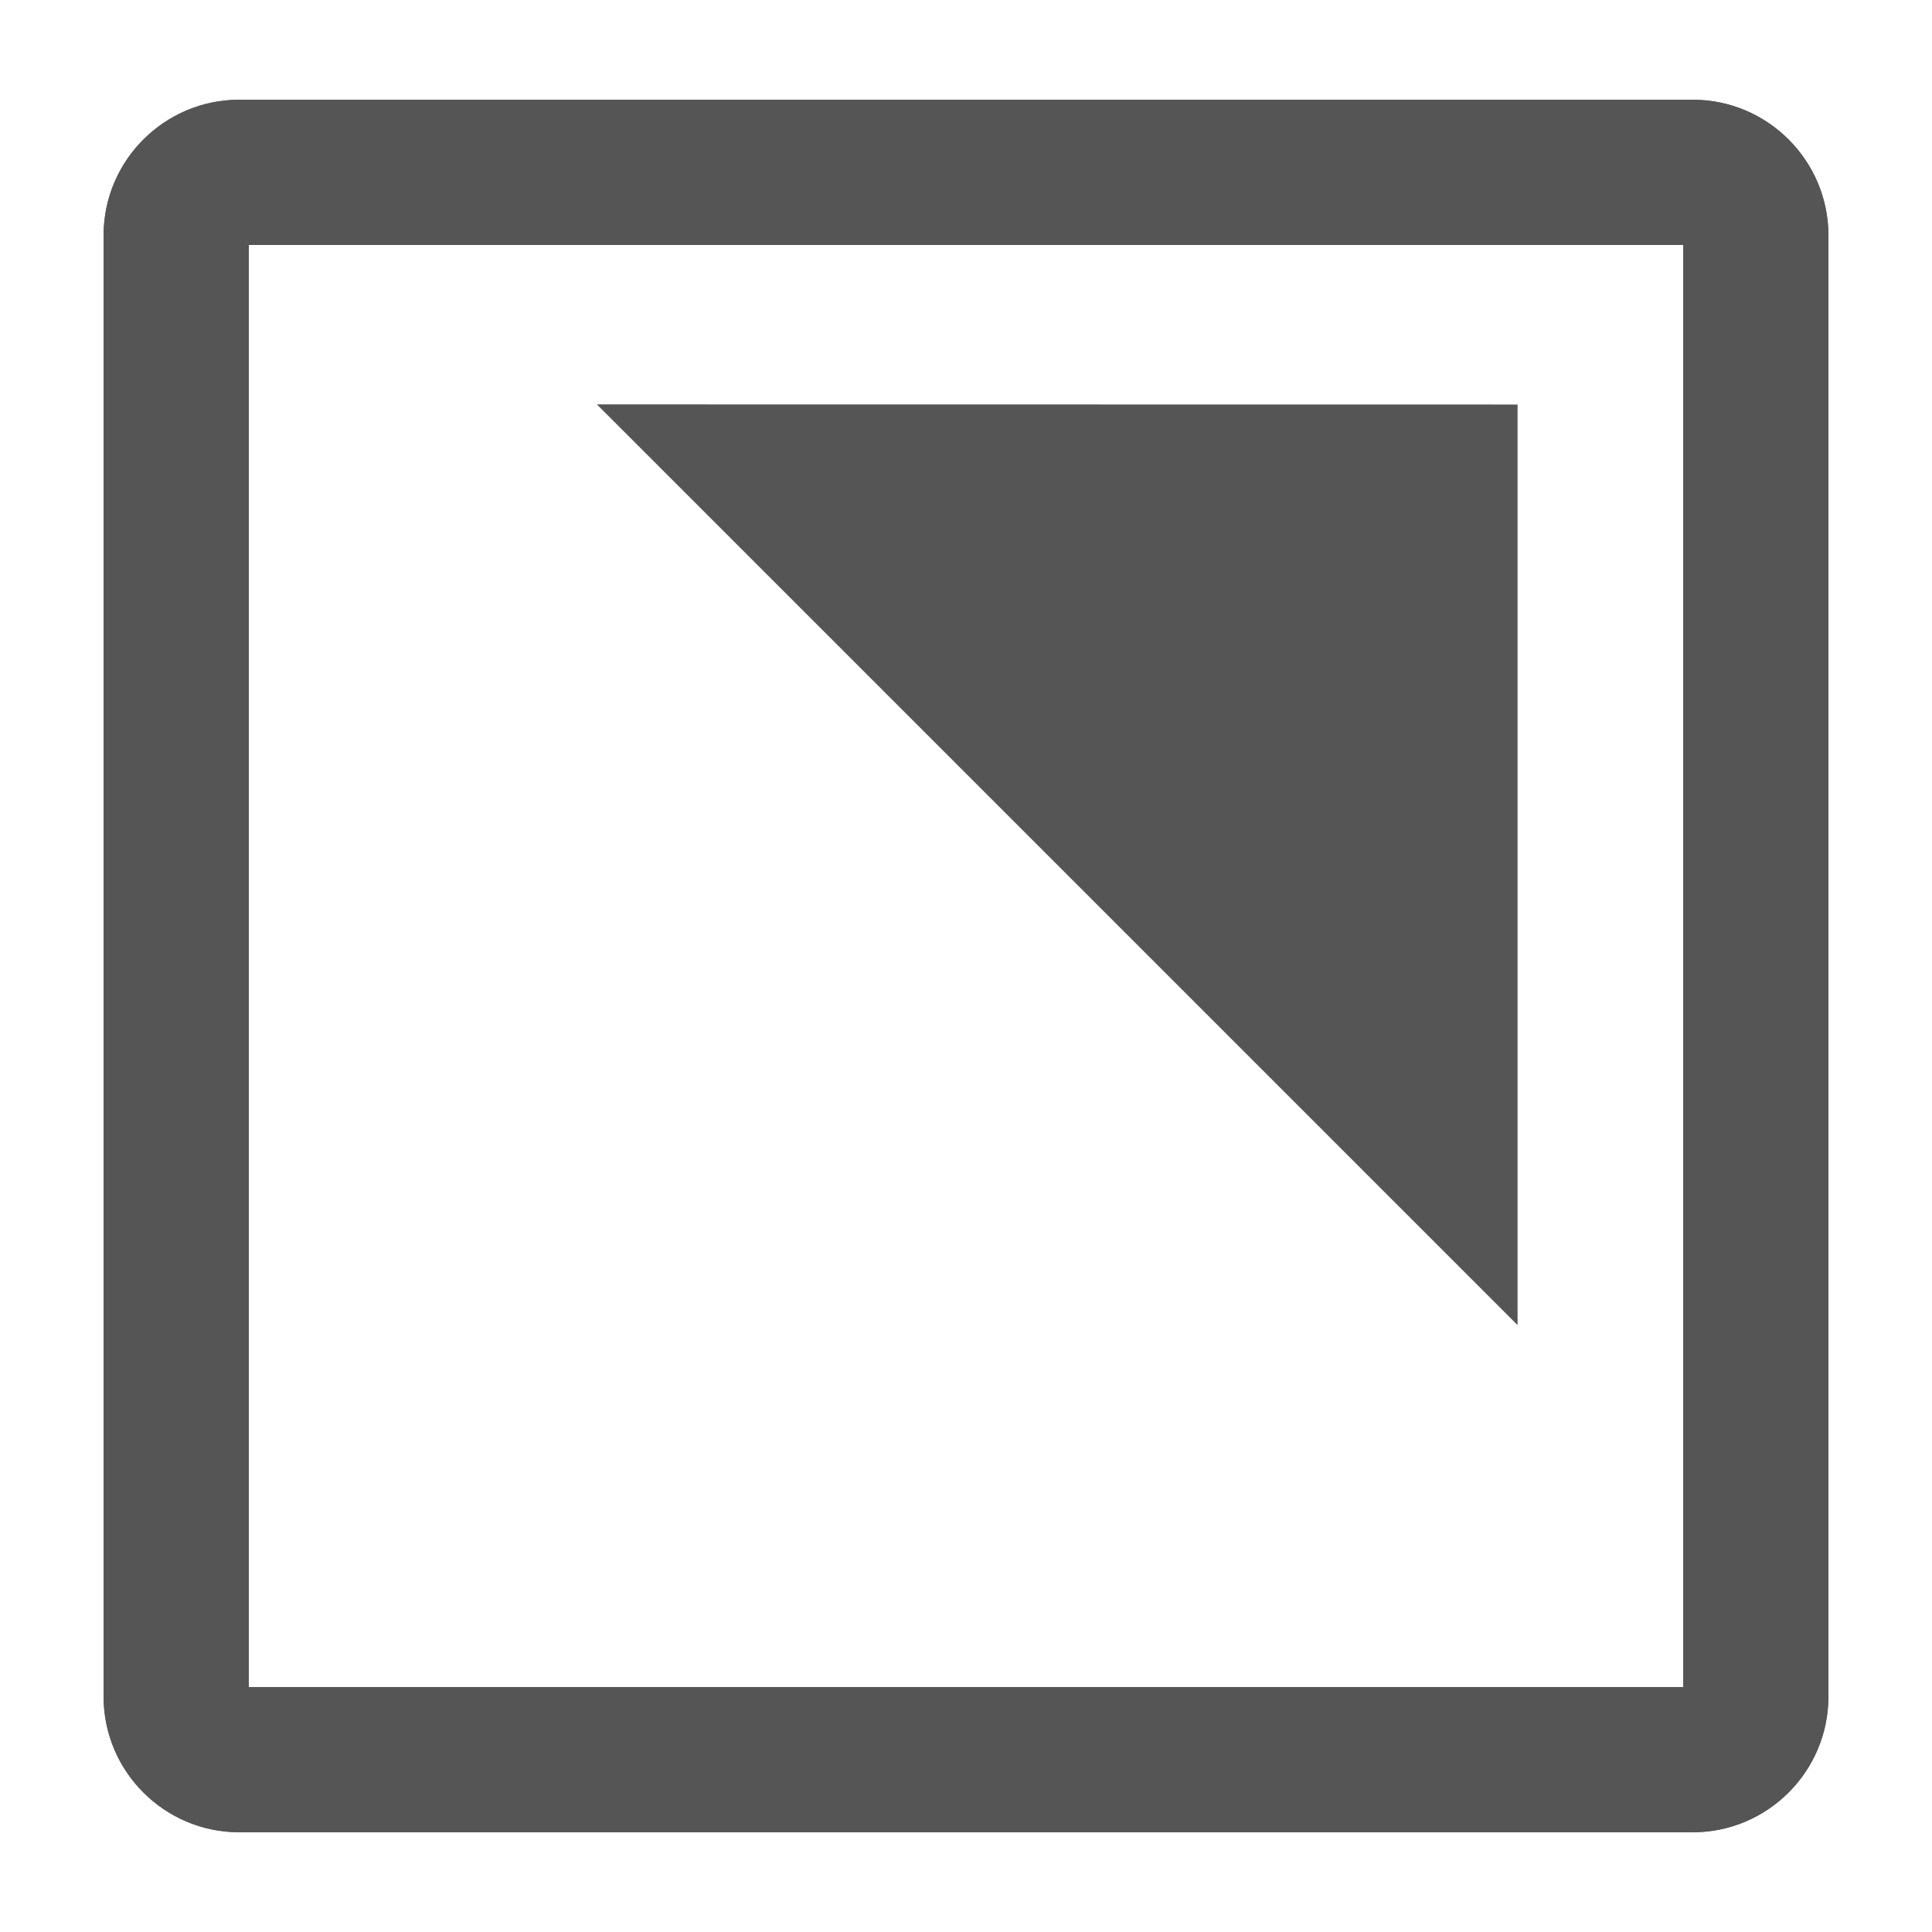 <?xml version="1.0" encoding="iso-8859-1"?><svg version="1.1" xmlns="http://www.w3.org/2000/svg" xmlns:xlink="http://www.w3.org/1999/xlink" x="0px" y="0px" viewBox="0 0 16 16" style="enable-background:new 0 0 16 16;" xml:space="preserve"><g id="collapse-toggle"><path style="fill:#555555;" d="M1.981,15.174h12.038c0.619,0,1.123-0.504,1.123-1.123V1.949c0-0.619-0.504-1.123-1.123-1.123H1.981 c-0.619,0-1.123,0.504-1.123,1.123v12.102C0.858,14.67,1.362,15.174,1.981,15.174z M2.06,12.272V2.029h4.608h7.272v9.109v1.202 v1.632H2.06V12.272z"/><polygon style="fill:#555555;" points="6.193,4.599 6.468,4.874 11.043,9.449 11.476,9.882 12.568,10.974 12.568,3.35 4.943,3.349 "/><path style="fill:#555555;" d="M1.981,15.174h12.038c0.619,0,1.123-0.504,1.123-1.123V1.949c0-0.619-0.504-1.123-1.123-1.123H1.981 c-0.619,0-1.123,0.504-1.123,1.123v12.102C0.858,14.67,1.362,15.174,1.981,15.174z M2.06,12.272V2.029h4.608h7.272v9.109v1.202 v1.632H2.06V12.272z"/></g></svg> 
